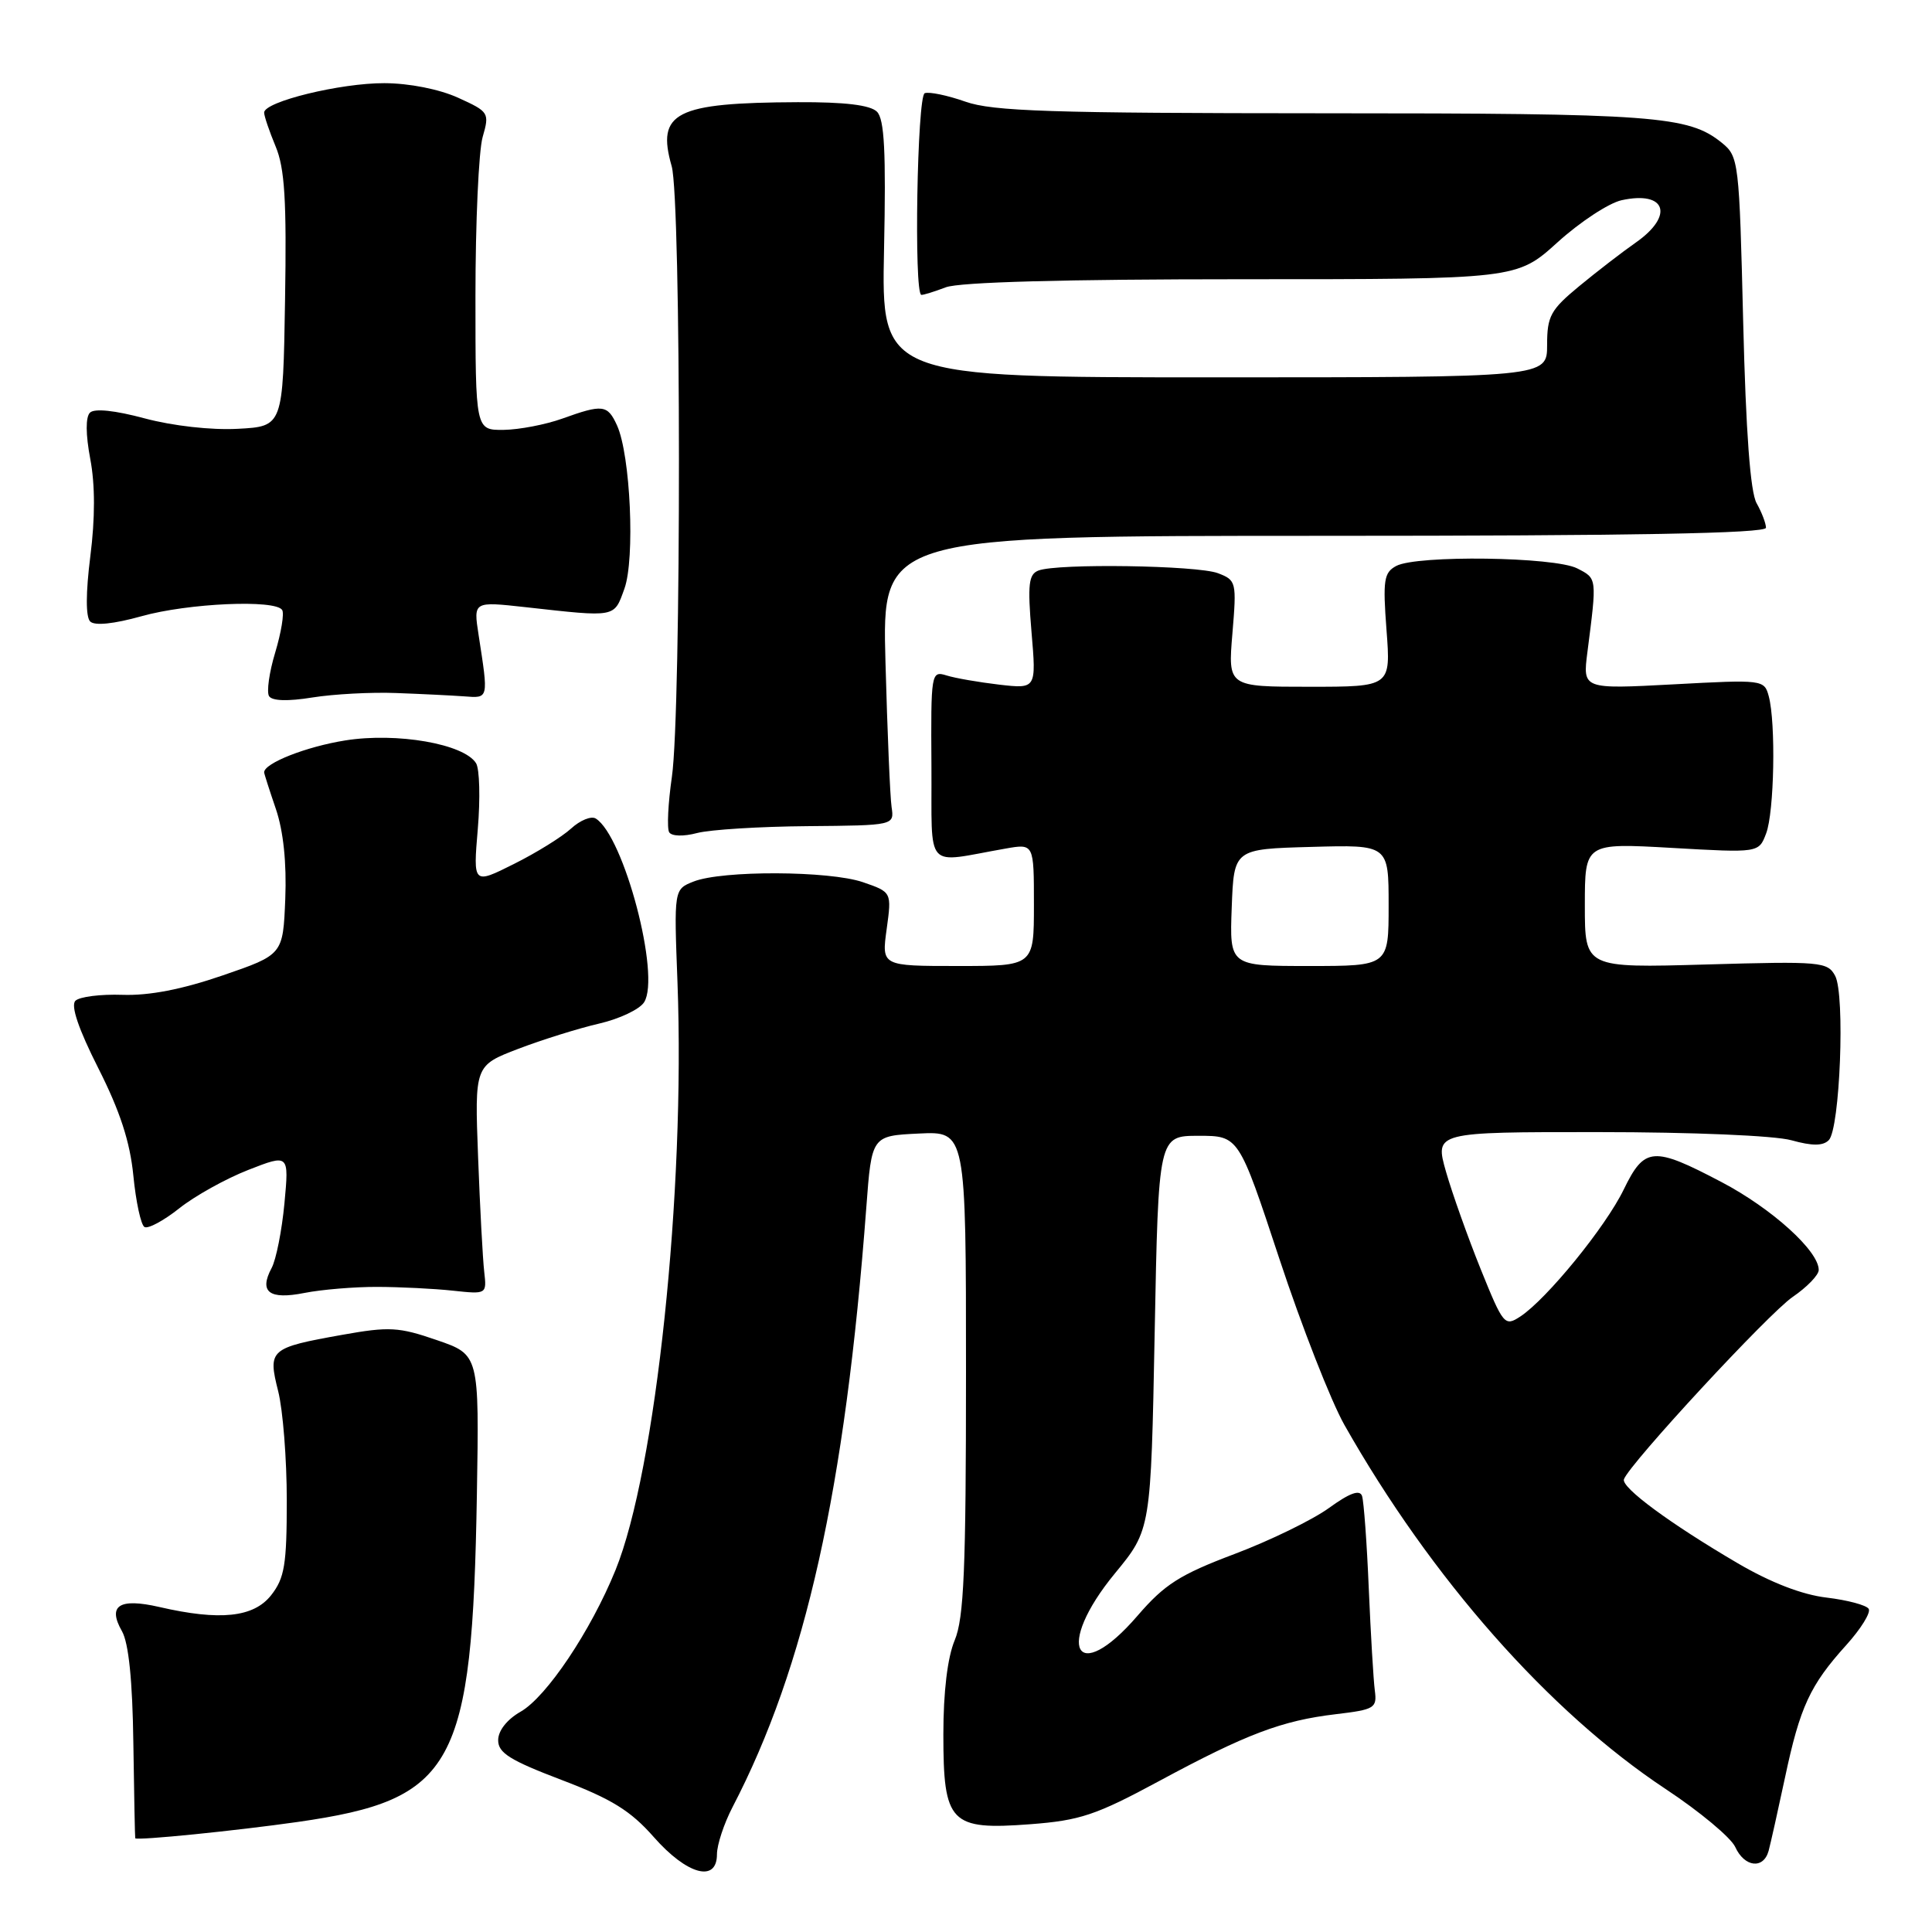 <?xml version="1.0" encoding="UTF-8" standalone="no"?>
<!DOCTYPE svg PUBLIC "-//W3C//DTD SVG 1.1//EN" "http://www.w3.org/Graphics/SVG/1.1/DTD/svg11.dtd" >
<svg xmlns="http://www.w3.org/2000/svg" xmlns:xlink="http://www.w3.org/1999/xlink" version="1.1" viewBox="0 0 256 256">
 <g >
 <path fill="currentColor"
d=" M 95.00 245.71 C 95.00 244.45 95.93 241.64 97.06 239.46 C 106.74 220.86 111.98 197.37 114.79 160.00 C 115.50 150.50 115.50 150.50 121.75 150.20 C 128.00 149.90 128.00 149.90 128.00 181.83 C 128.00 207.95 127.73 214.41 126.50 217.35 C 125.55 219.62 125.00 224.18 125.00 229.81 C 125.00 241.59 125.90 242.52 136.51 241.72 C 143.11 241.22 145.21 240.52 153.57 236.01 C 165.18 229.75 169.85 227.99 177.00 227.14 C 182.15 226.53 182.48 226.33 182.17 224.00 C 181.99 222.62 181.63 216.55 181.37 210.50 C 181.12 204.45 180.71 198.93 180.48 198.23 C 180.18 197.34 178.85 197.82 176.09 199.82 C 173.92 201.39 168.28 204.14 163.56 205.92 C 156.32 208.65 154.31 209.94 150.74 214.08 C 142.54 223.60 139.69 218.24 147.75 208.46 C 152.50 202.69 152.50 202.69 153.00 176.60 C 153.50 150.50 153.50 150.50 158.82 150.50 C 164.14 150.50 164.14 150.50 169.52 166.79 C 172.48 175.75 176.36 185.65 178.13 188.79 C 189.64 209.13 205.24 226.81 220.70 237.05 C 225.21 240.03 229.36 243.49 229.93 244.74 C 231.15 247.42 233.67 247.72 234.35 245.25 C 234.61 244.29 235.59 239.90 236.53 235.50 C 238.51 226.16 239.84 223.29 244.64 217.98 C 246.58 215.83 247.92 213.67 247.61 213.18 C 247.31 212.69 244.80 212.02 242.04 211.69 C 238.79 211.31 234.63 209.70 230.26 207.14 C 221.25 201.86 214.80 197.09 215.18 196.01 C 215.92 193.95 234.39 173.99 237.54 171.85 C 239.43 170.56 240.99 168.95 240.99 168.28 C 241.01 165.77 234.78 160.13 228.11 156.63 C 219.04 151.86 217.91 151.95 215.15 157.62 C 212.75 162.58 204.94 172.15 201.44 174.45 C 199.38 175.80 199.19 175.57 196.20 168.17 C 194.50 163.95 192.43 158.14 191.60 155.25 C 190.11 150.00 190.11 150.00 211.80 150.01 C 224.18 150.01 235.16 150.47 237.37 151.09 C 240.14 151.86 241.55 151.85 242.32 151.08 C 243.81 149.59 244.50 131.81 243.17 129.31 C 242.17 127.44 241.27 127.36 226.06 127.80 C 210.00 128.26 210.00 128.26 210.00 119.98 C 210.00 111.70 210.00 111.70 221.52 112.35 C 233.05 113.01 233.05 113.01 234.02 110.44 C 235.10 107.62 235.32 95.81 234.37 92.26 C 233.78 90.06 233.60 90.04 221.74 90.68 C 209.71 91.32 209.71 91.32 210.34 86.41 C 211.61 76.52 211.63 76.67 209.00 75.32 C 206.00 73.77 187.75 73.53 185.01 74.99 C 183.37 75.87 183.22 76.86 183.72 83.49 C 184.29 91.00 184.29 91.00 173.50 91.00 C 162.71 91.00 162.71 91.00 163.30 83.95 C 163.87 77.11 163.82 76.88 161.38 75.95 C 158.64 74.91 140.12 74.63 137.60 75.60 C 136.30 76.10 136.15 77.43 136.68 83.74 C 137.32 91.28 137.32 91.28 132.41 90.72 C 129.71 90.40 126.56 89.86 125.42 89.50 C 123.38 88.87 123.34 89.13 123.42 101.49 C 123.51 115.68 122.32 114.35 133.25 112.44 C 137.00 111.78 137.00 111.78 137.00 119.89 C 137.00 128.00 137.00 128.00 126.91 128.00 C 116.81 128.00 116.81 128.00 117.49 123.10 C 118.16 118.21 118.16 118.21 114.33 116.89 C 109.88 115.37 95.69 115.31 91.90 116.81 C 89.30 117.84 89.30 117.84 89.77 130.17 C 90.81 157.88 86.91 194.87 81.56 208.04 C 78.28 216.11 72.42 224.85 68.98 226.81 C 67.19 227.83 66.01 229.32 66.01 230.58 C 66.00 232.27 67.58 233.25 74.38 235.84 C 81.04 238.37 83.56 239.93 86.63 243.42 C 91.03 248.42 95.00 249.50 95.00 245.71 Z  M 39.44 241.42 C 60.25 238.44 62.58 234.18 63.19 198.00 C 63.50 179.50 63.50 179.50 57.88 177.57 C 52.84 175.83 51.57 175.76 45.36 176.87 C 35.73 178.59 35.47 178.82 36.86 184.34 C 37.49 186.84 38.00 193.35 38.00 198.81 C 38.00 207.33 37.71 209.10 35.93 211.37 C 33.61 214.32 29.14 214.79 21.09 212.93 C 15.80 211.72 14.22 212.74 16.16 216.14 C 17.05 217.71 17.56 222.67 17.67 231.00 C 17.77 237.88 17.88 243.54 17.92 243.58 C 18.22 243.90 31.22 242.59 39.44 241.42 Z  M 50.00 170.52 C 53.02 170.53 57.52 170.75 60.00 171.02 C 64.50 171.50 64.50 171.50 64.16 168.50 C 63.97 166.85 63.60 160.03 63.35 153.34 C 62.89 141.19 62.89 141.19 68.69 138.97 C 71.89 137.75 76.70 136.25 79.39 135.63 C 82.08 135.01 84.76 133.74 85.35 132.80 C 87.56 129.31 82.67 110.77 78.94 108.46 C 78.34 108.09 76.87 108.69 75.68 109.78 C 74.48 110.88 71.07 113.00 68.10 114.48 C 62.69 117.19 62.69 117.19 63.31 109.85 C 63.65 105.81 63.55 101.89 63.08 101.13 C 61.49 98.57 52.60 97.02 45.75 98.11 C 40.55 98.94 35.00 101.13 35.00 102.34 C 35.00 102.51 35.70 104.69 36.55 107.18 C 37.55 110.11 37.99 114.34 37.80 119.11 C 37.50 126.50 37.50 126.50 29.50 129.25 C 24.12 131.10 19.78 131.94 16.23 131.82 C 13.34 131.72 10.53 132.07 9.99 132.61 C 9.35 133.25 10.40 136.35 13.03 141.55 C 15.90 147.22 17.23 151.30 17.67 155.78 C 18.01 159.24 18.67 162.30 19.14 162.58 C 19.60 162.87 21.67 161.76 23.74 160.12 C 25.81 158.47 29.93 156.18 32.90 155.02 C 38.30 152.91 38.30 152.91 37.69 159.45 C 37.35 163.05 36.59 166.90 35.99 168.02 C 34.29 171.20 35.67 172.25 40.35 171.32 C 42.63 170.87 46.98 170.51 50.00 170.52 Z  M 107.00 109.47 C 118.50 109.37 118.50 109.37 118.14 106.94 C 117.94 105.60 117.58 96.96 117.33 87.75 C 116.87 71.00 116.87 71.00 175.43 71.00 C 216.22 71.00 234.00 70.68 234.00 69.93 C 234.00 69.35 233.44 67.89 232.76 66.68 C 231.93 65.22 231.34 57.31 230.98 42.64 C 230.46 21.33 230.39 20.74 228.15 18.92 C 223.73 15.34 219.30 15.01 175.38 15.01 C 139.26 15.00 131.55 14.75 127.92 13.47 C 125.54 12.63 123.11 12.13 122.53 12.35 C 121.53 12.74 121.08 38.91 122.08 39.07 C 122.31 39.11 123.77 38.66 125.32 38.07 C 127.13 37.38 141.10 37.00 164.55 37.00 C 200.98 37.00 200.98 37.00 206.39 32.10 C 209.36 29.41 213.18 26.90 214.87 26.53 C 220.76 25.24 221.87 28.56 216.75 32.14 C 214.96 33.39 211.59 35.99 209.25 37.92 C 205.46 41.05 205.00 41.88 205.00 45.71 C 205.00 50.00 205.00 50.00 160.90 50.00 C 116.79 50.00 116.79 50.00 117.14 33.05 C 117.41 20.10 117.19 15.79 116.20 14.80 C 115.31 13.92 111.95 13.51 105.70 13.54 C 89.47 13.61 86.96 14.89 89.00 22.02 C 90.27 26.43 90.29 94.21 89.03 102.93 C 88.52 106.46 88.36 109.77 88.67 110.28 C 89.00 110.81 90.56 110.86 92.37 110.38 C 94.09 109.93 100.67 109.52 107.00 109.47 Z  M 52.50 91.83 C 55.80 91.95 59.85 92.15 61.50 92.27 C 64.78 92.52 64.74 92.69 63.41 84.09 C 62.73 79.69 62.73 79.69 69.61 80.45 C 81.74 81.80 81.34 81.87 82.74 78.00 C 84.16 74.04 83.54 60.29 81.76 56.37 C 80.50 53.61 79.87 53.54 74.50 55.47 C 72.30 56.26 68.81 56.93 66.75 56.96 C 63.00 57.00 63.00 57.00 63.00 39.24 C 63.00 29.48 63.43 20.00 63.95 18.17 C 64.88 14.94 64.79 14.81 60.70 12.95 C 58.21 11.82 54.23 11.03 50.93 11.02 C 45.11 11.00 35.00 13.47 35.00 14.92 C 35.00 15.38 35.69 17.40 36.52 19.40 C 37.73 22.28 37.99 26.58 37.77 39.78 C 37.50 56.50 37.50 56.50 31.50 56.82 C 27.99 57.01 22.88 56.43 19.18 55.44 C 15.24 54.38 12.51 54.09 11.92 54.68 C 11.33 55.27 11.35 57.57 11.96 60.81 C 12.61 64.21 12.61 68.68 11.97 73.70 C 11.36 78.55 11.35 81.75 11.95 82.35 C 12.54 82.94 15.07 82.68 18.76 81.65 C 24.92 79.92 36.52 79.41 37.39 80.83 C 37.68 81.29 37.26 83.81 36.47 86.45 C 35.67 89.08 35.31 91.69 35.65 92.24 C 36.04 92.88 38.13 92.95 41.39 92.42 C 44.20 91.97 49.20 91.70 52.50 91.83 Z  M 163.21 120.25 C 163.50 112.50 163.50 112.50 173.75 112.22 C 184.00 111.93 184.00 111.93 184.00 119.97 C 184.00 128.00 184.00 128.00 173.46 128.00 C 162.92 128.00 162.92 128.00 163.21 120.25 Z "/>
</g>
</svg>